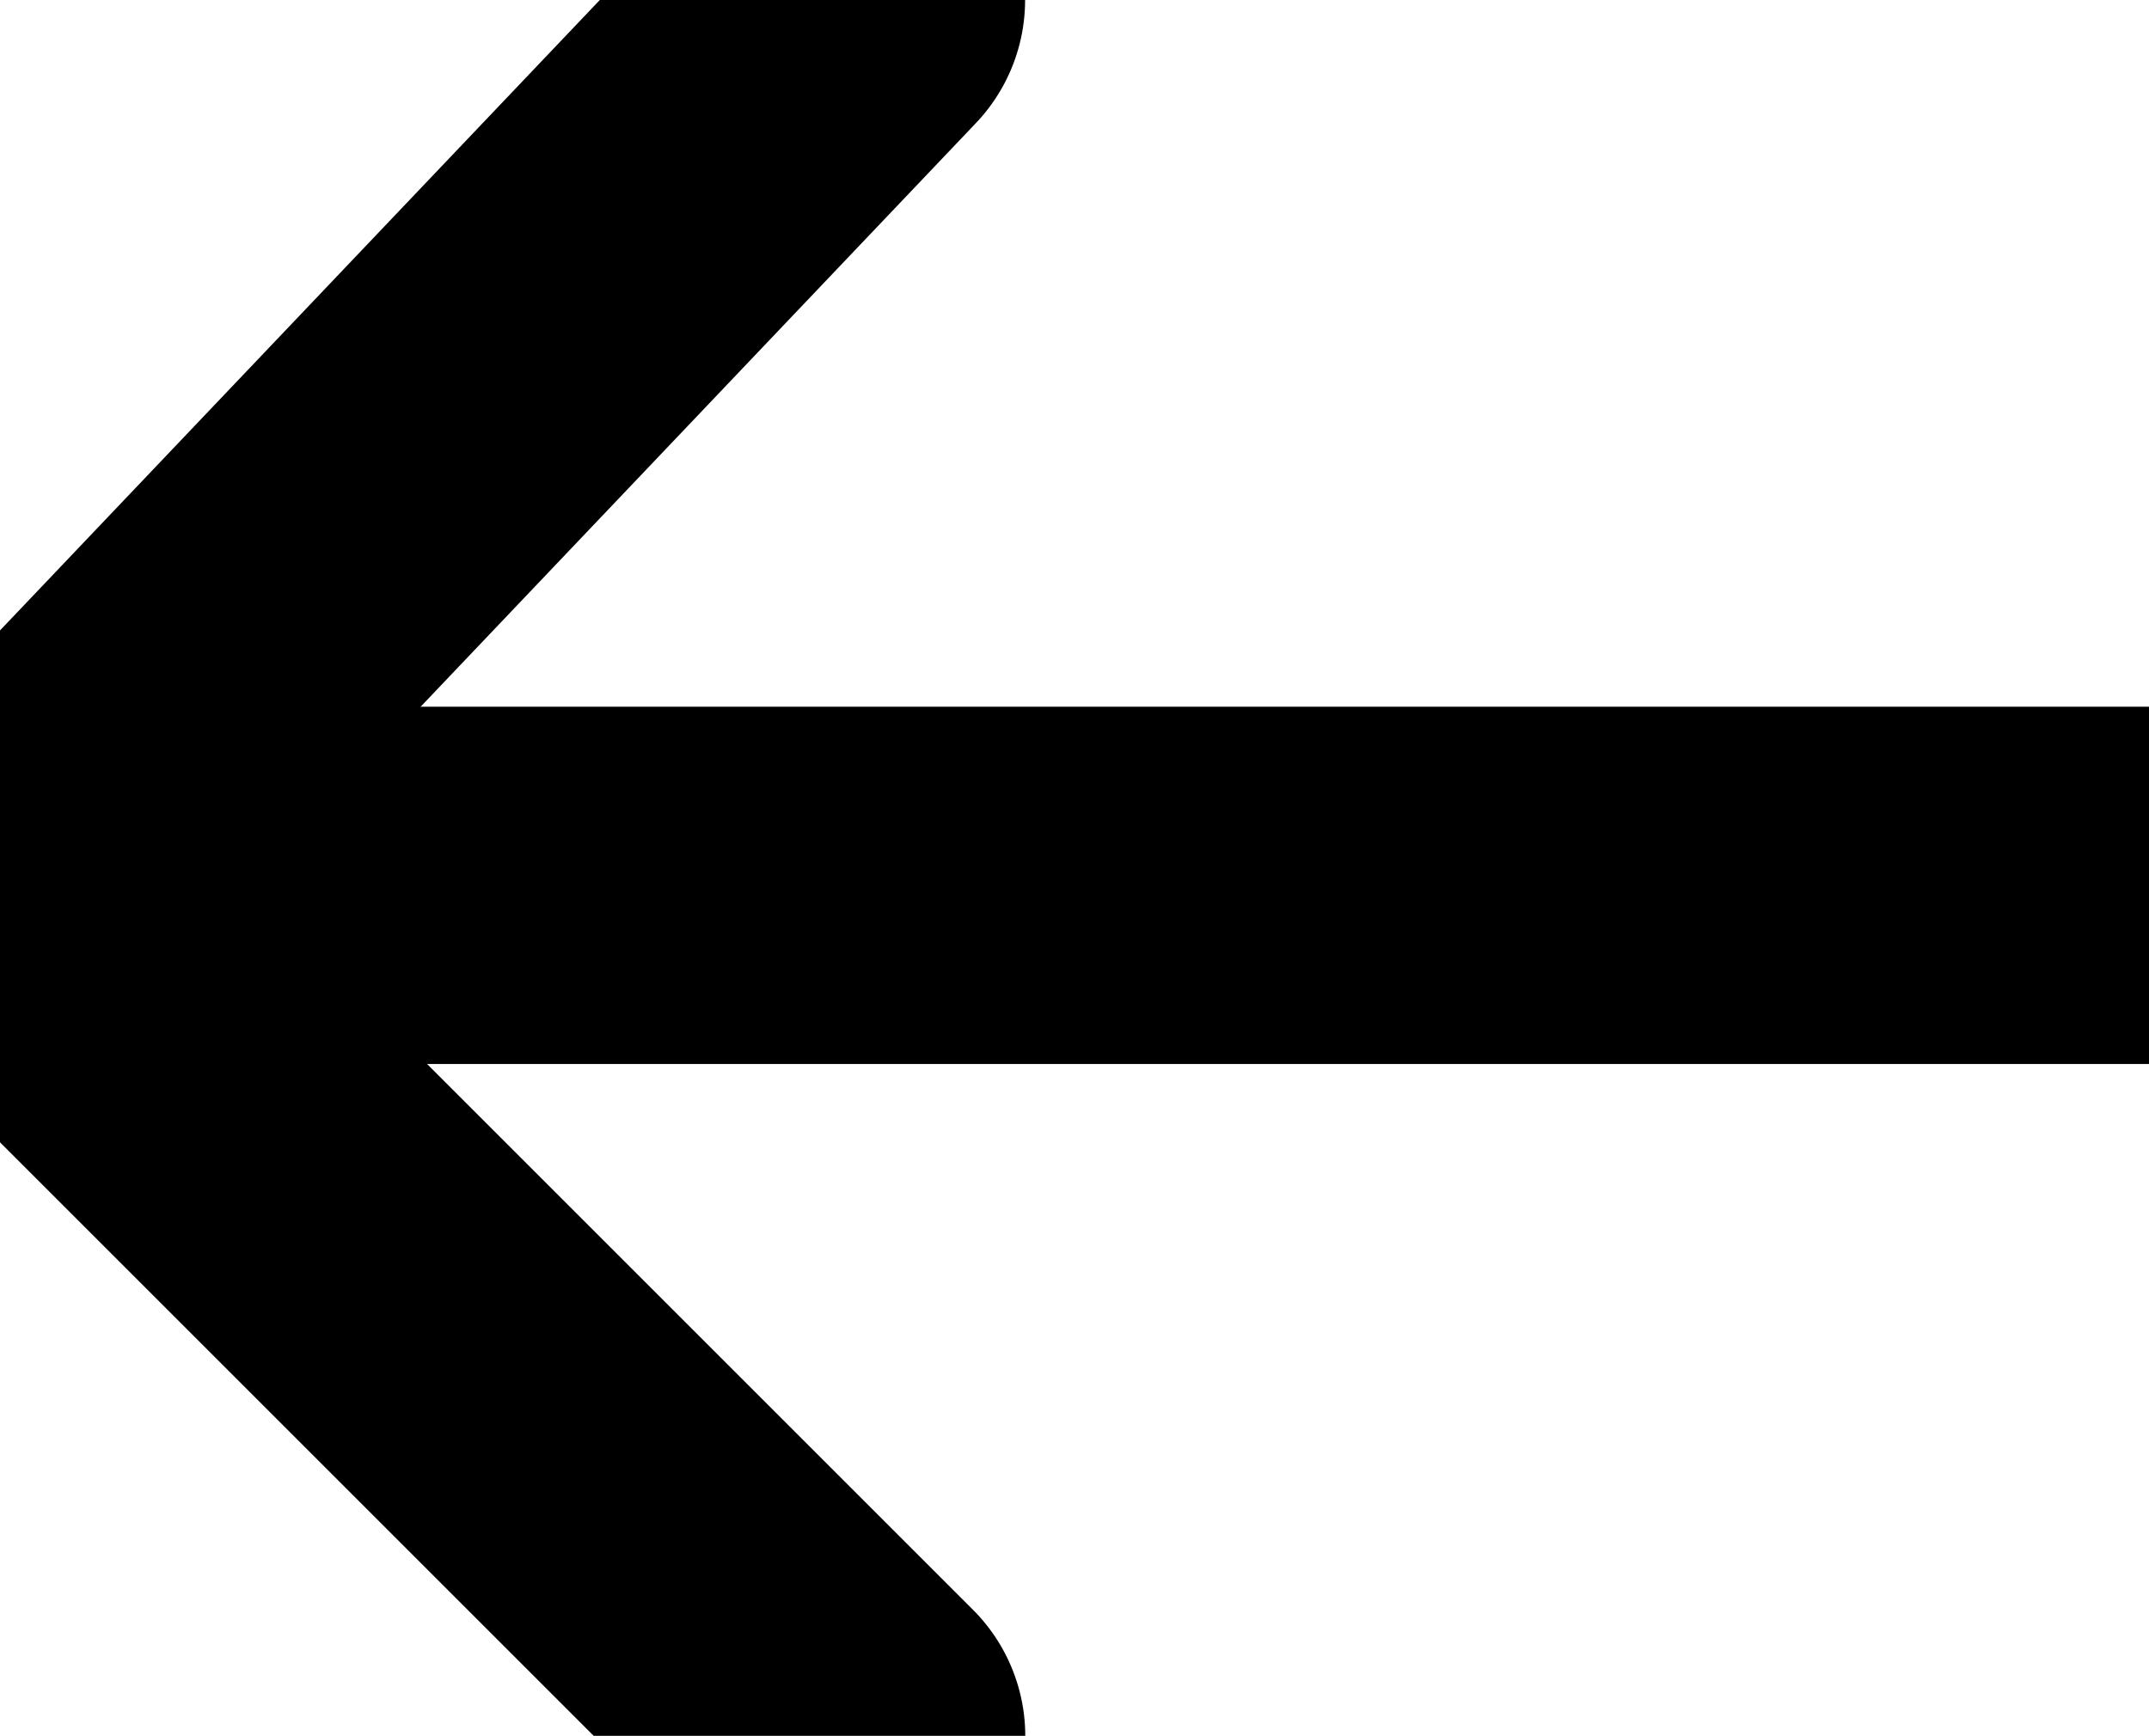 <svg xmlns="http://www.w3.org/2000/svg" width="12.027" height="9.717" viewBox="22.973 27.33 12.027 9.717"><g data-name="Group 11454"><path d="m27.71 27.33-4.737 4.98 4.738 4.738" stroke-linejoin="round" stroke-linecap="round" stroke-width="2" stroke="#000" fill="transparent" data-name="Path 11975"/><path d="M23.4 32.286H35" stroke-linejoin="round" stroke-linecap="round" stroke-width="2" stroke="#000" fill="transparent" data-name="Line 5"/></g></svg>